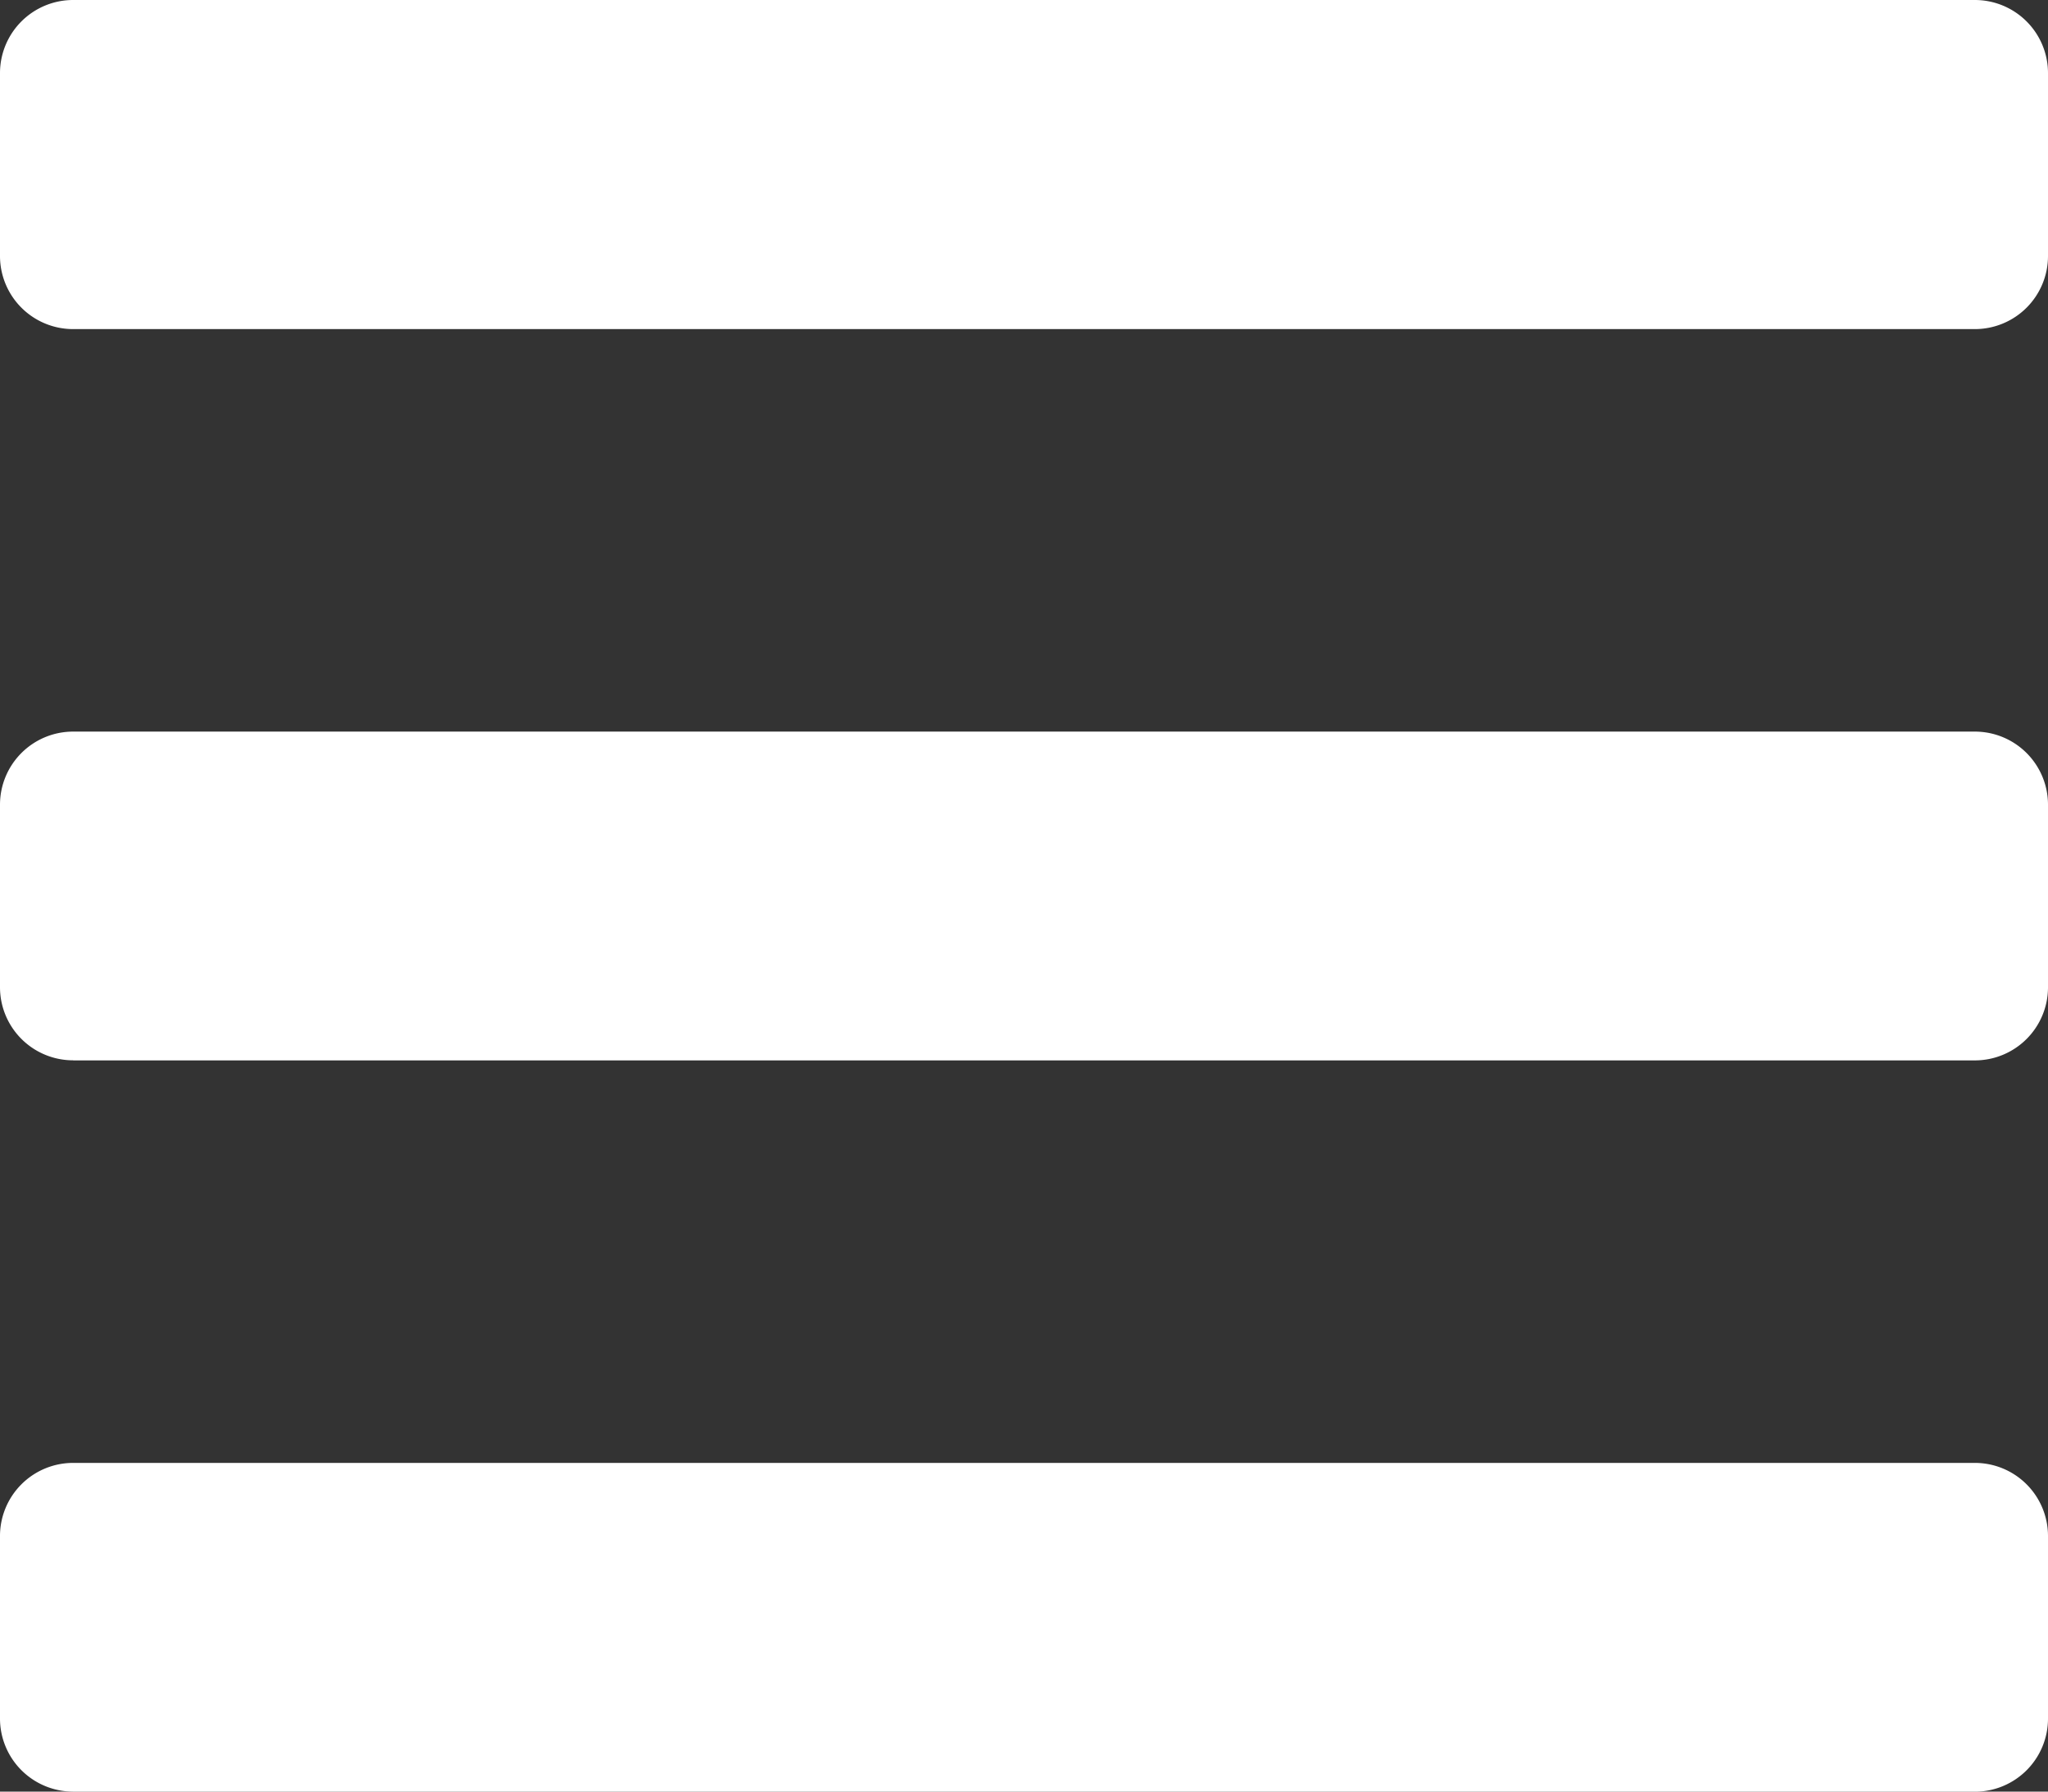<svg xmlns="http://www.w3.org/2000/svg" width="26.915" height="23.551" viewBox="0 0 26.915 23.551"><rect x="0" y="0" width="26.915" height="23.551" fill="#333333" stroke="none"/><defs><style>.a{fill:#fff;}</style></defs><path class="a" d="M.961,64.326H25.954a.961.961,0,0,0,.961-.961v-2.4A.961.961,0,0,0,25.954,60H.961A.961.961,0,0,0,0,60.961v2.4A.961.961,0,0,0,.961,64.326Zm0,9.613H25.954a.961.961,0,0,0,.961-.961v-2.4a.961.961,0,0,0-.961-.961H.961A.961.961,0,0,0,0,70.574v2.4A.961.961,0,0,0,.961,73.938Zm0,9.613H25.954a.961.961,0,0,0,.961-.961v-2.4a.961.961,0,0,0-.961-.961H.961A.961.961,0,0,0,0,80.186v2.4A.961.961,0,0,0,.961,83.551Z" transform="translate(0 -60)"/></svg>